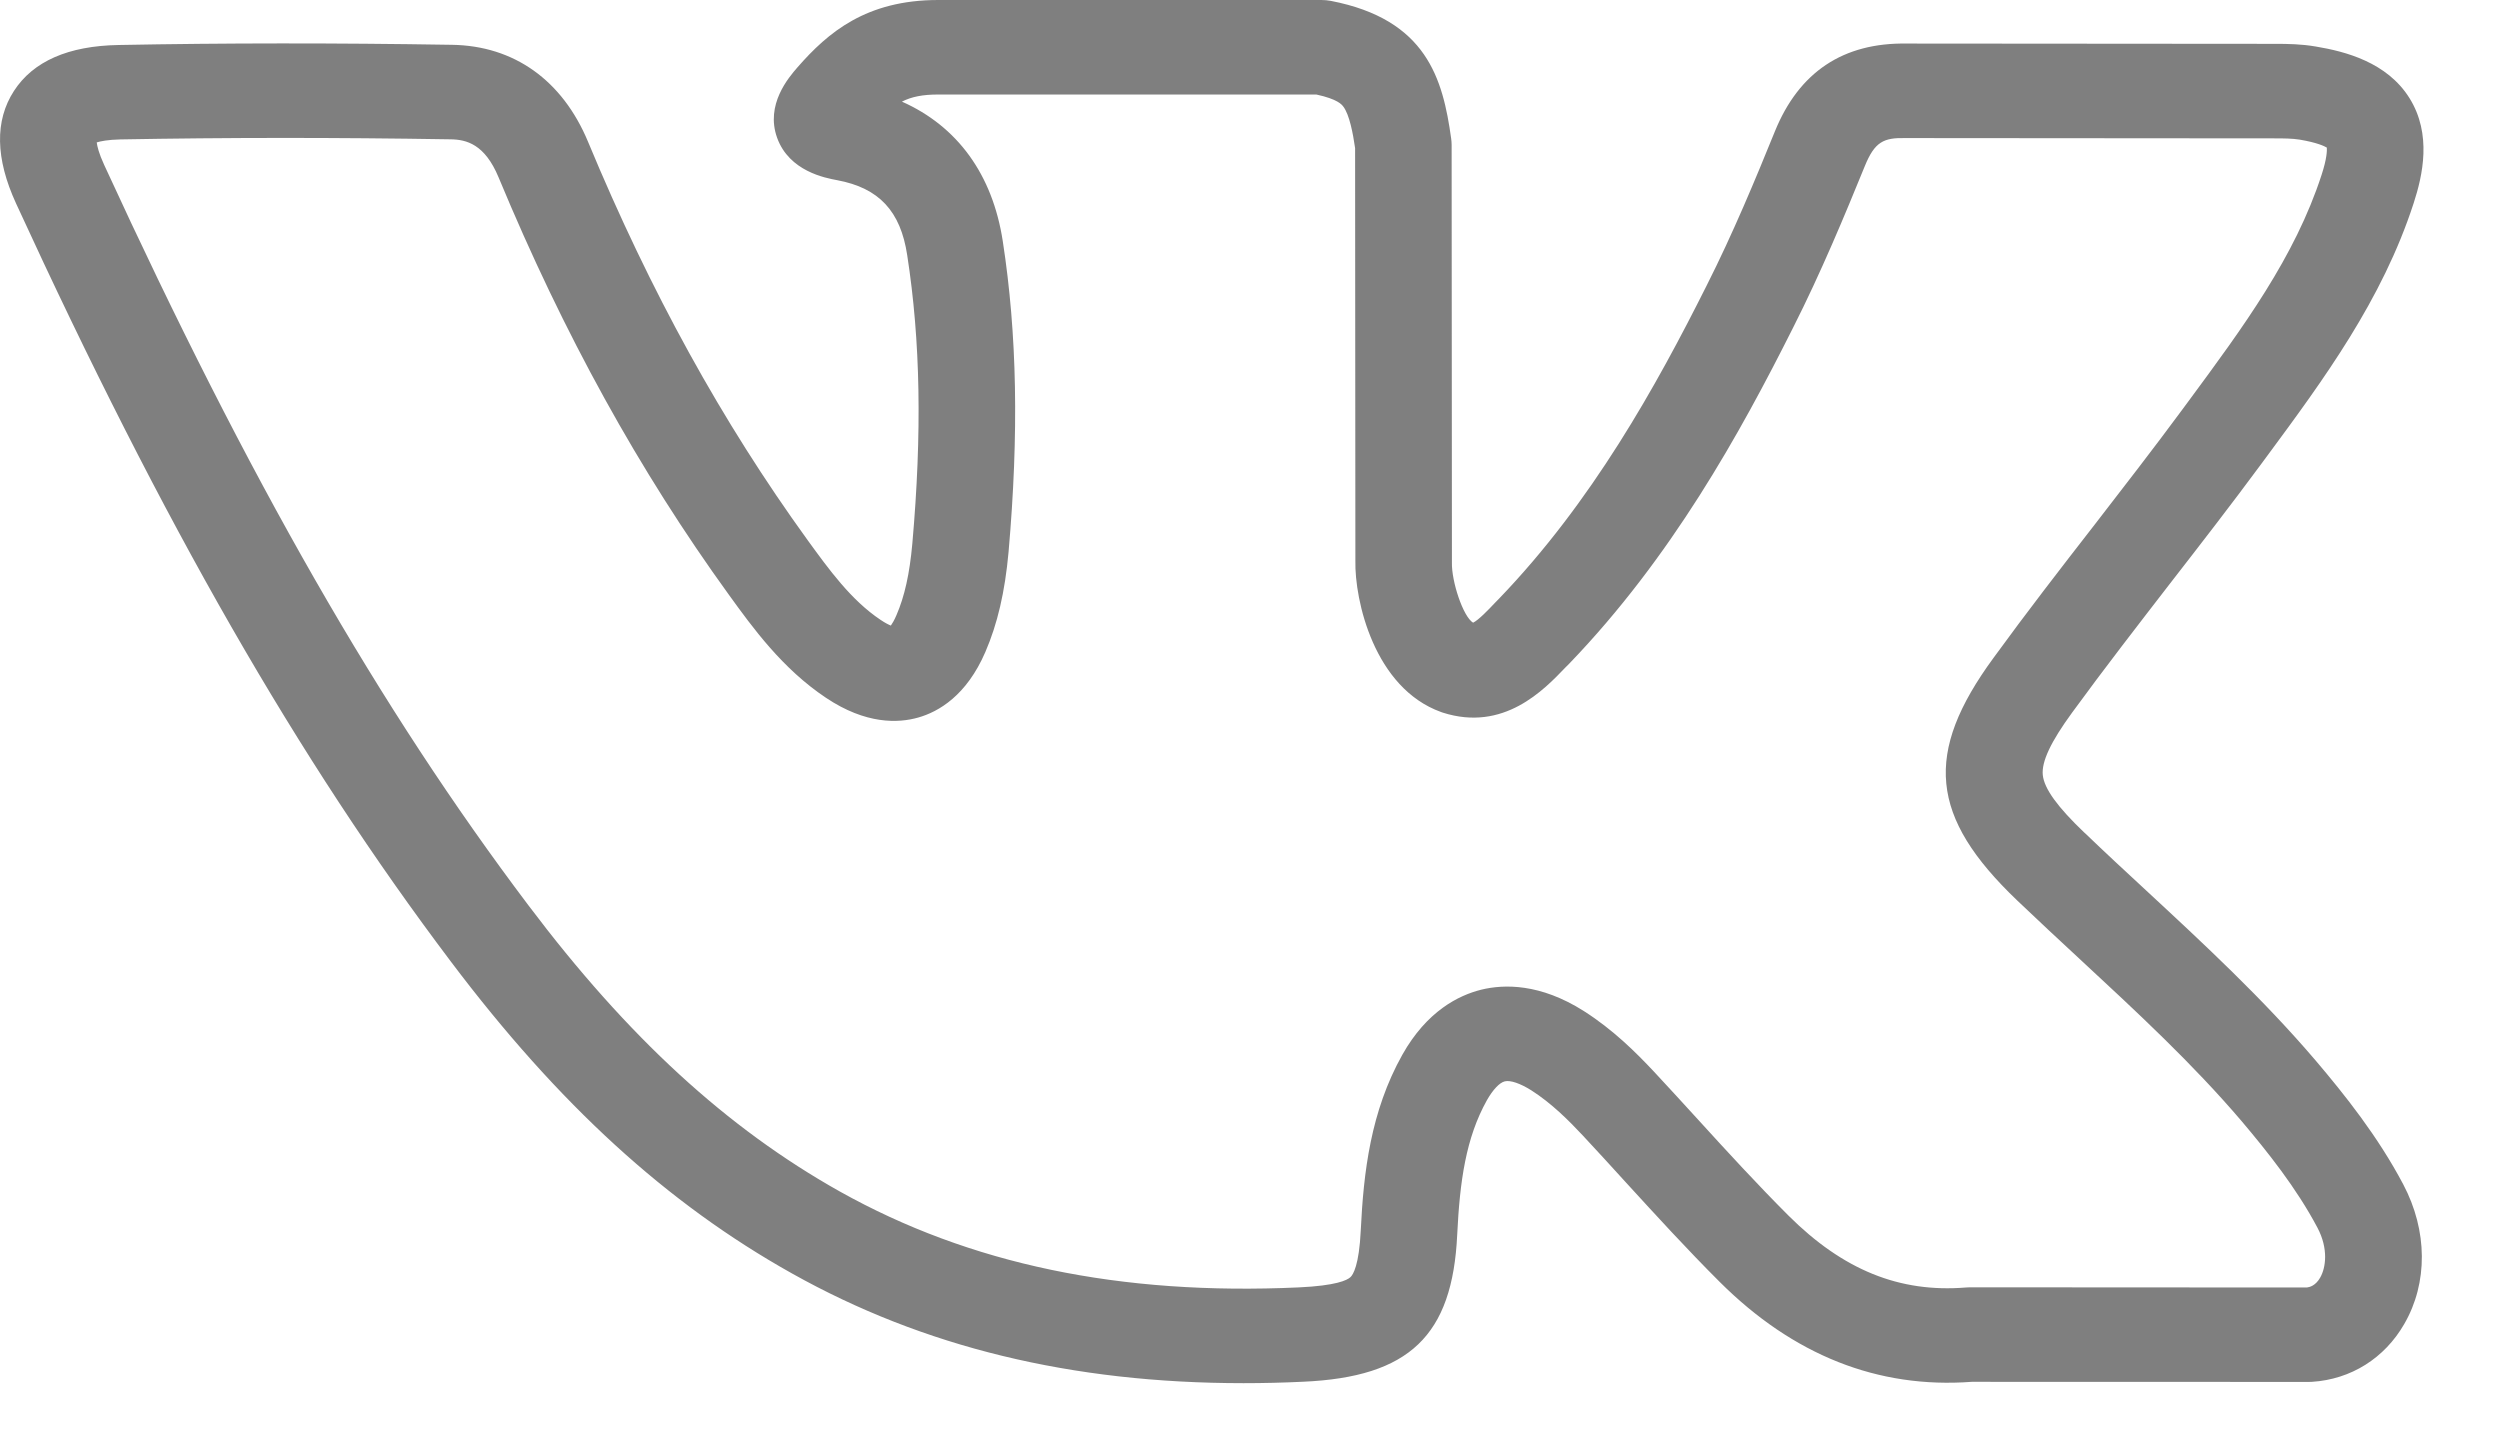<svg width="26" height="15" viewBox="0 0 26 15" fill="none" xmlns="http://www.w3.org/2000/svg">
<path d="M24.084 11.031C23.536 10.388 22.917 9.814 22.318 9.259C22.107 9.064 21.889 8.862 21.68 8.661C21.68 8.661 21.68 8.661 21.679 8.661C21.397 8.392 21.259 8.201 21.245 8.06C21.231 7.921 21.328 7.715 21.55 7.411C21.884 6.953 22.239 6.495 22.582 6.051C22.888 5.657 23.203 5.25 23.506 4.84L23.574 4.748C24.165 3.948 24.775 3.121 25.102 2.113C25.196 1.824 25.293 1.397 25.059 1.021C24.825 0.646 24.39 0.535 24.085 0.484C23.935 0.458 23.794 0.456 23.662 0.456L19.831 0.453C19.169 0.442 18.71 0.749 18.459 1.366C18.259 1.859 18.022 2.43 17.748 2.972C17.224 4.017 16.557 5.221 15.591 6.225L15.548 6.269C15.483 6.338 15.375 6.451 15.32 6.476C15.215 6.412 15.095 6.044 15.1 5.851C15.1 5.846 15.1 5.841 15.1 5.837L15.097 1.506C15.097 1.484 15.095 1.461 15.092 1.44C15.006 0.822 14.839 0.202 13.84 0.009C13.807 0.003 13.775 3.52856e-08 13.742 3.52856e-08H9.758C9.009 3.52856e-08 8.612 0.336 8.294 0.7C8.202 0.806 7.958 1.088 8.082 1.433C8.208 1.782 8.584 1.851 8.707 1.874C9.141 1.955 9.366 2.195 9.435 2.654C9.573 3.546 9.59 4.5 9.488 5.656C9.46 5.966 9.408 6.202 9.323 6.398C9.3 6.452 9.279 6.486 9.265 6.506C9.242 6.497 9.206 6.479 9.157 6.446C8.852 6.242 8.622 5.924 8.399 5.617C7.511 4.39 6.764 3.035 6.115 1.473C5.848 0.833 5.345 0.476 4.701 0.466C3.474 0.446 2.339 0.447 1.233 0.468C0.711 0.477 0.345 0.637 0.145 0.946C-0.055 1.255 -0.048 1.648 0.167 2.116C1.702 5.458 3.097 7.89 4.688 9.999C5.808 11.485 6.936 12.516 8.237 13.244C9.604 14.01 11.145 14.385 12.933 14.385C13.137 14.385 13.344 14.38 13.553 14.37C14.657 14.321 15.106 13.891 15.155 12.84C15.182 12.284 15.245 11.834 15.464 11.442C15.526 11.333 15.595 11.259 15.65 11.246C15.708 11.232 15.81 11.267 15.925 11.339C16.134 11.472 16.314 11.652 16.462 11.81C16.612 11.971 16.764 12.137 16.91 12.298C17.223 12.64 17.545 12.993 17.884 13.331C18.649 14.094 19.531 14.444 20.506 14.371L24.012 14.372C24.012 14.372 24.012 14.372 24.012 14.372C24.023 14.372 24.034 14.372 24.045 14.371C24.45 14.345 24.799 14.126 25.004 13.77C25.252 13.342 25.248 12.799 24.994 12.318C24.73 11.818 24.386 11.387 24.084 11.031ZM24.13 13.287C24.082 13.371 24.022 13.386 23.991 13.39L20.487 13.388C20.487 13.388 20.487 13.388 20.486 13.388C20.473 13.388 20.459 13.389 20.445 13.39C19.755 13.446 19.168 13.208 18.6 12.642C18.279 12.321 17.963 11.977 17.659 11.643C17.511 11.481 17.357 11.312 17.203 11.147C17.012 10.943 16.775 10.708 16.472 10.515C16.017 10.226 15.64 10.235 15.404 10.293C15.171 10.351 14.839 10.515 14.584 10.97C14.254 11.559 14.181 12.194 14.152 12.794C14.135 13.161 14.071 13.258 14.045 13.282C14.01 13.315 13.894 13.371 13.507 13.389C11.648 13.474 10.087 13.148 8.735 12.392C7.56 11.733 6.53 10.788 5.496 9.416C3.949 7.365 2.588 4.989 1.083 1.714C1.028 1.595 1.011 1.521 1.006 1.481C1.045 1.469 1.12 1.453 1.251 1.45C2.347 1.43 3.47 1.429 4.686 1.449C4.852 1.451 5.042 1.5 5.185 1.844C5.863 3.476 6.647 4.896 7.58 6.185C7.828 6.528 8.136 6.954 8.59 7.257C9.005 7.535 9.342 7.522 9.551 7.462C9.761 7.402 10.052 7.235 10.248 6.78C10.374 6.488 10.451 6.158 10.489 5.741C10.597 4.506 10.578 3.478 10.429 2.509C10.323 1.815 9.957 1.313 9.38 1.057C9.482 1.005 9.598 0.983 9.758 0.983H13.69C13.912 1.031 13.955 1.088 13.97 1.108C14.034 1.191 14.071 1.387 14.093 1.54L14.096 5.831C14.087 6.243 14.292 7.155 14.987 7.405C14.993 7.407 14.999 7.409 15.004 7.411C15.638 7.614 16.056 7.176 16.281 6.941L16.322 6.9C17.38 5.8 18.092 4.516 18.649 3.406C18.939 2.833 19.185 2.24 19.393 1.73C19.497 1.473 19.591 1.431 19.817 1.436C19.82 1.436 19.823 1.436 19.826 1.436L23.661 1.439C23.75 1.439 23.843 1.44 23.916 1.452C24.099 1.483 24.174 1.52 24.199 1.535C24.201 1.564 24.201 1.646 24.145 1.817C23.867 2.674 23.329 3.402 22.76 4.173L22.692 4.265C22.397 4.665 22.084 5.068 21.783 5.458C21.434 5.907 21.075 6.371 20.734 6.84C20.004 7.835 20.069 8.496 20.979 9.365C21.194 9.57 21.414 9.775 21.627 9.972C22.232 10.533 22.803 11.062 23.313 11.66C23.579 11.975 23.882 12.353 24.102 12.769C24.217 12.987 24.189 13.184 24.13 13.287Z" fill="#7F7F7F"/>
</svg>
